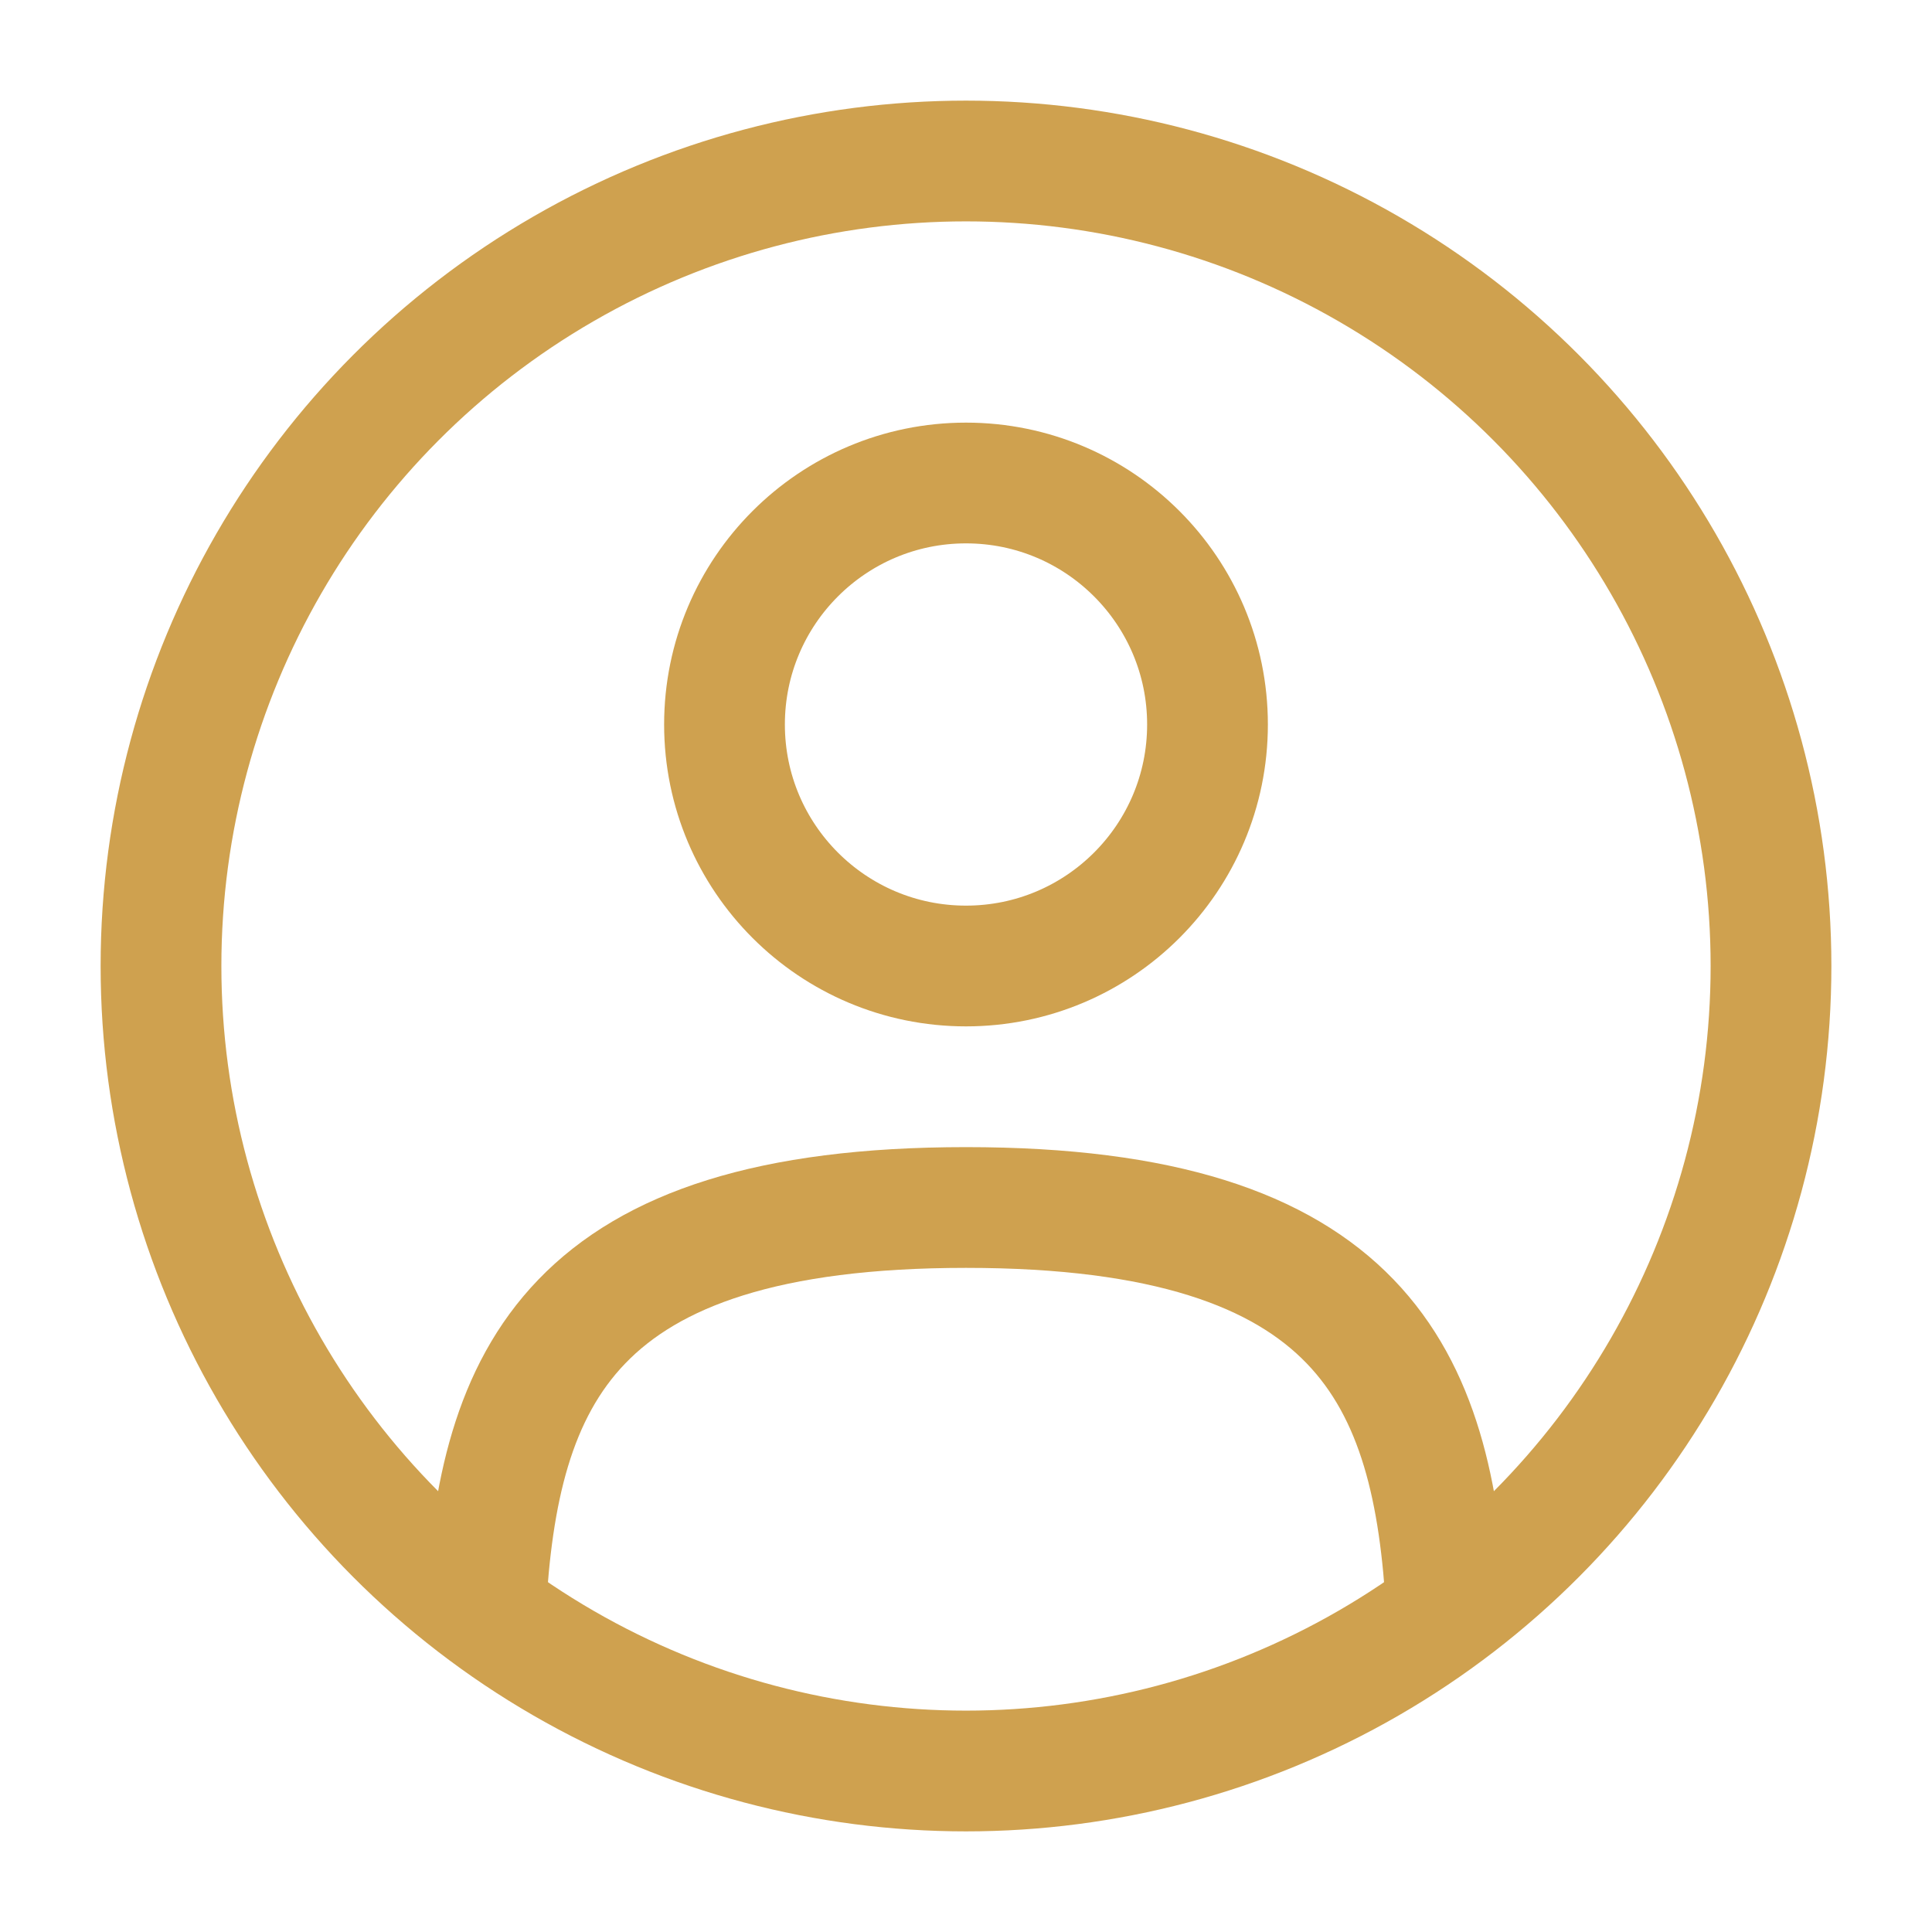 <svg width="24" height="24" viewBox="0 0 24 24" fill="none" xmlns="http://www.w3.org/2000/svg">
<circle cx="12" cy="9" r="3" stroke="#CFA14F" stroke-width="1.5"/>
<circle cx="12" cy="12" r="10" stroke="#CFA14F" stroke-width="1.5"/>
<path d="M17.969 20C17.81 17.108 16.925 15 12 15C7.075 15 6.19 17.108 6.031 20" stroke="#CFA14F" stroke-width="1.5" stroke-linecap="round"/>
</svg>
